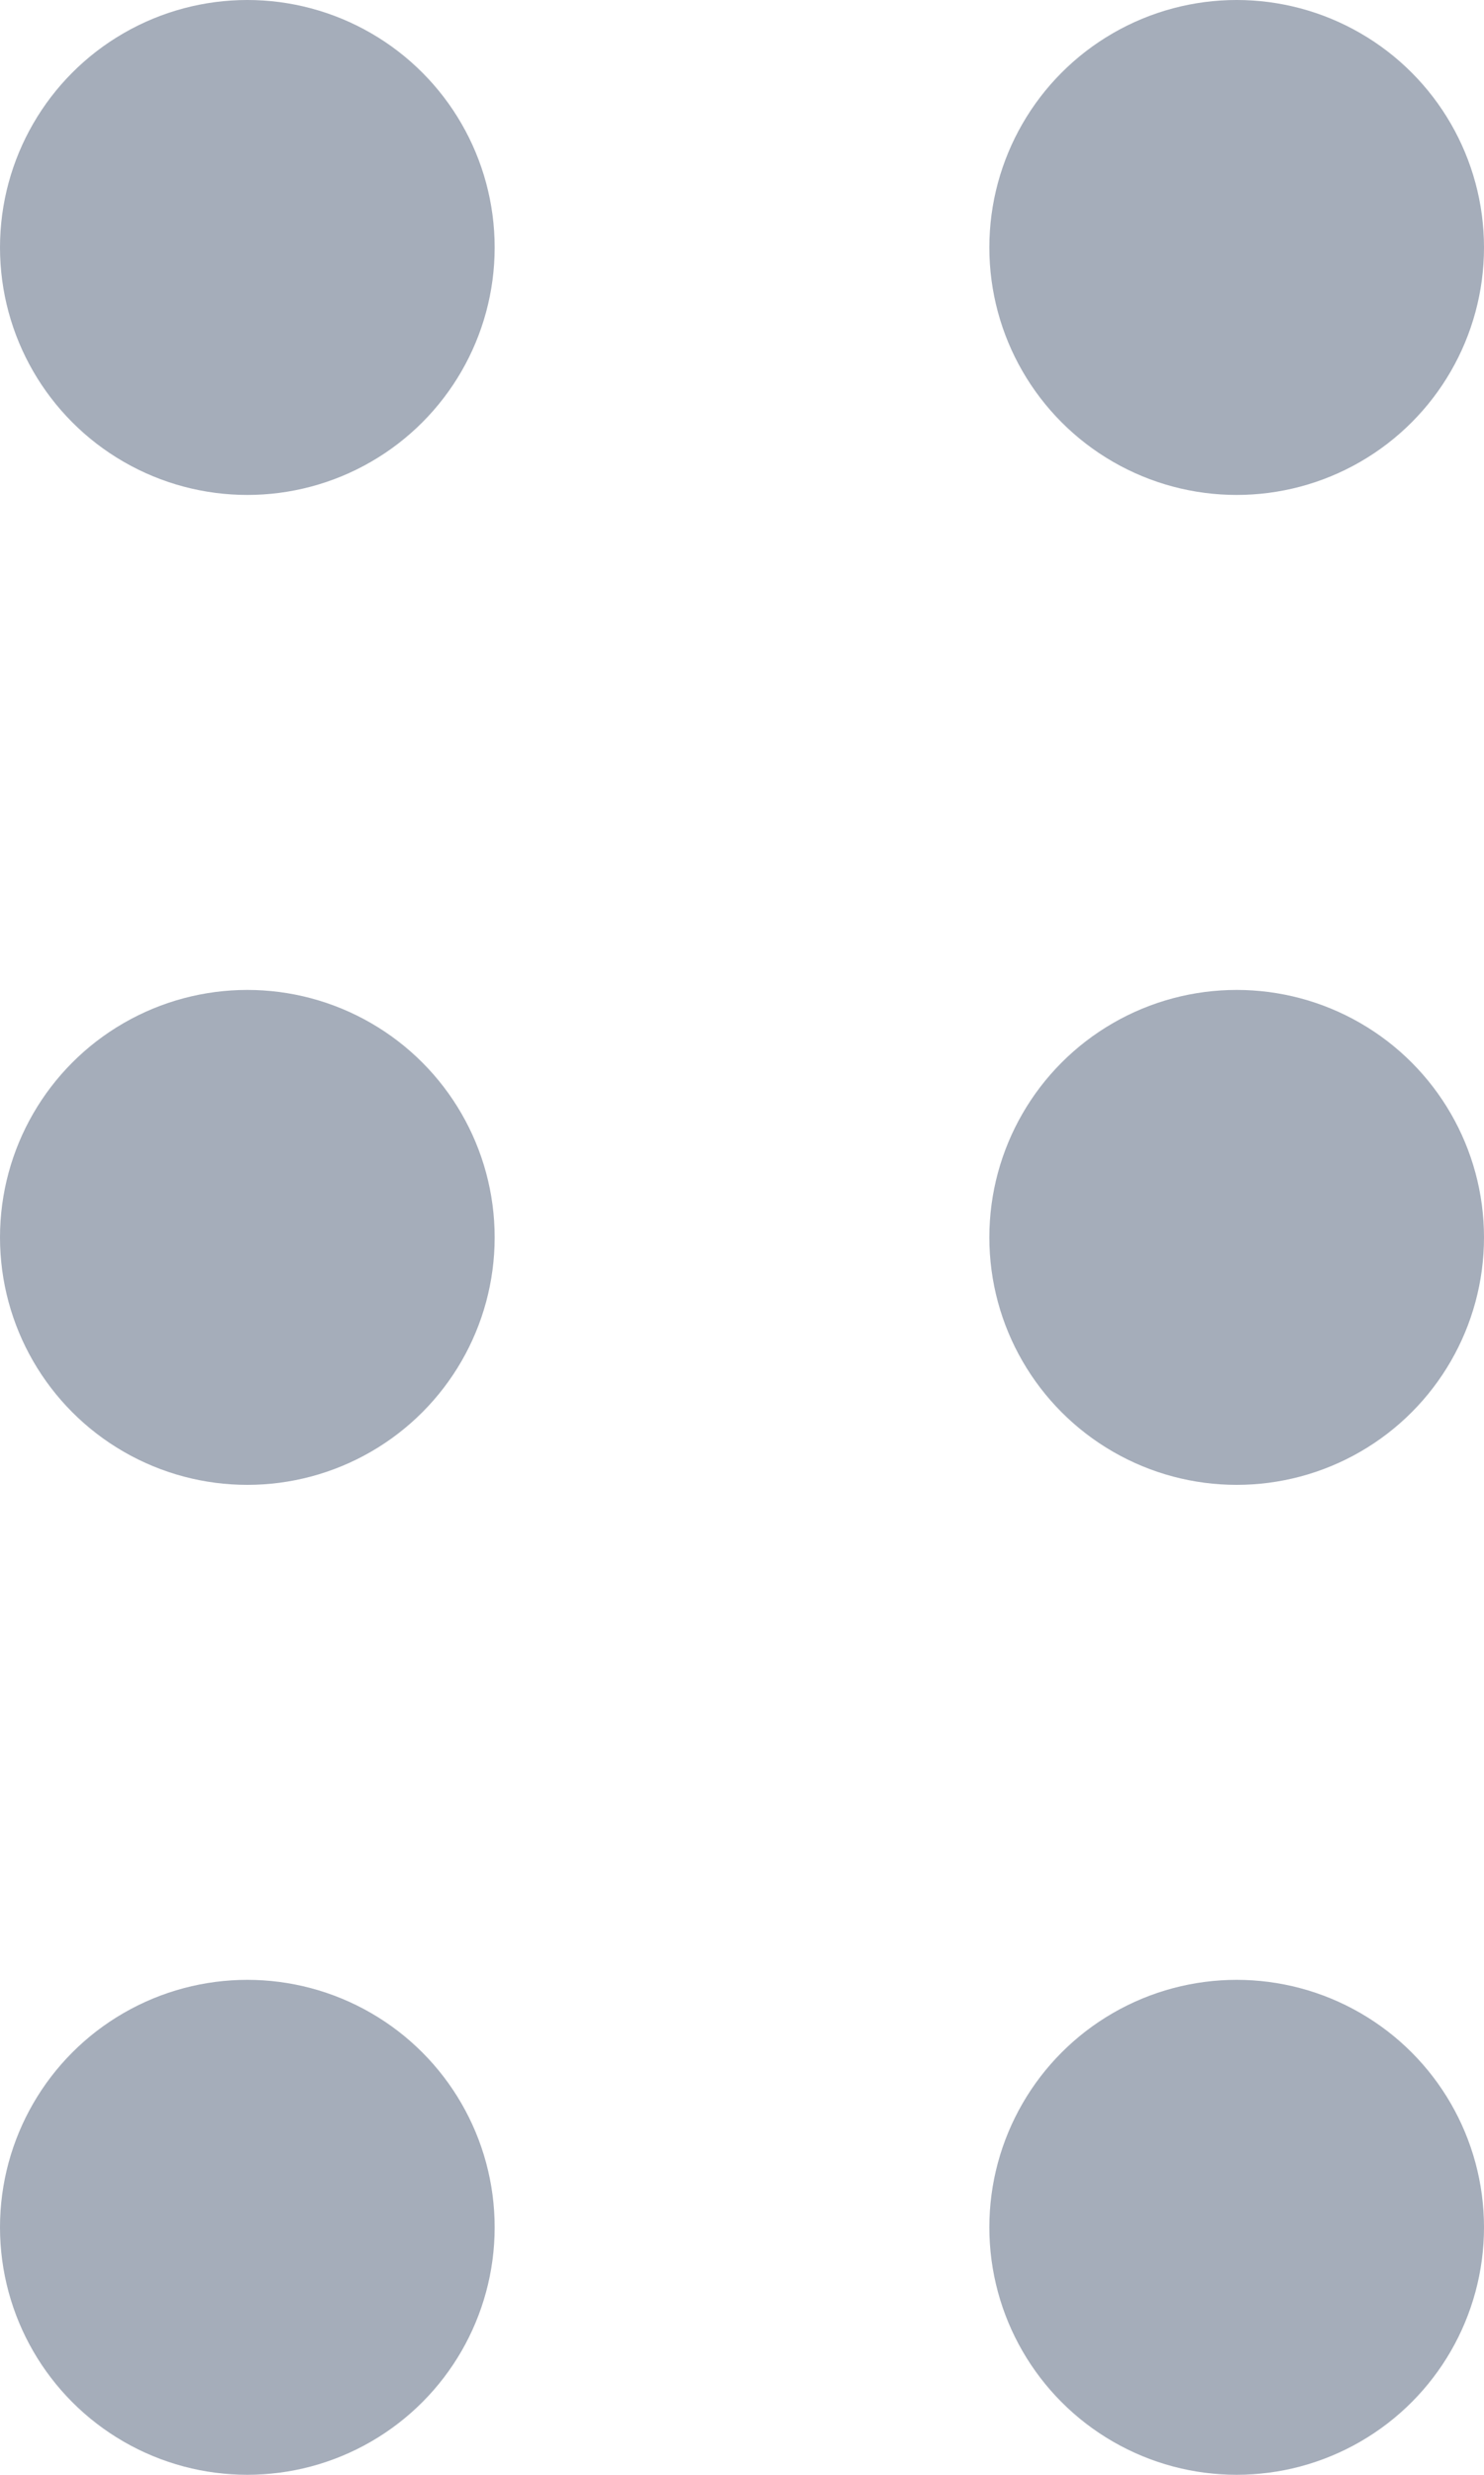 <?xml version="1.0" encoding="UTF-8"?>
<svg width="6px" height="10px" viewBox="0 0 6 10" version="1.1" xmlns="http://www.w3.org/2000/svg" xmlns:xlink="http://www.w3.org/1999/xlink">
    <!-- Generator: Sketch 48.2 (47327) - http://www.bohemiancoding.com/sketch -->
    <title>Group 6</title>
    <desc>Created with Sketch.</desc>
    <defs></defs>
    <g id="S-B-02" stroke="none" stroke-width="1" fill="none" fill-rule="evenodd" transform="translate(-378, -597)">
        <g id="Group-6" transform="translate(378, 597)" fill="#A5ADBA">
            <g id="Group-3">
                <circle id="Oval-2" cx="1" cy="1" r="1"></circle>
            </g>
            <g id="Group-3" transform="translate(0, 4)">
                <circle id="Oval-2" cx="1" cy="1" r="1"></circle>
            </g>
            <g id="Group-3" transform="translate(0, 8)">
                <circle id="Oval-2" cx="1" cy="1" r="1"></circle>
            </g>
            <g id="Group-3" transform="translate(4, 0)">
                <circle id="Oval-2" cx="1" cy="1" r="1"></circle>
            </g>
            <g id="Group-3" transform="translate(4, 4)">
                <circle id="Oval-2" cx="1" cy="1" r="1"></circle>
            </g>
            <g id="Group-3" transform="translate(4, 8)">
                <circle id="Oval-2" cx="1" cy="1" r="1"></circle>
            </g>
        </g>
    </g>
</svg>